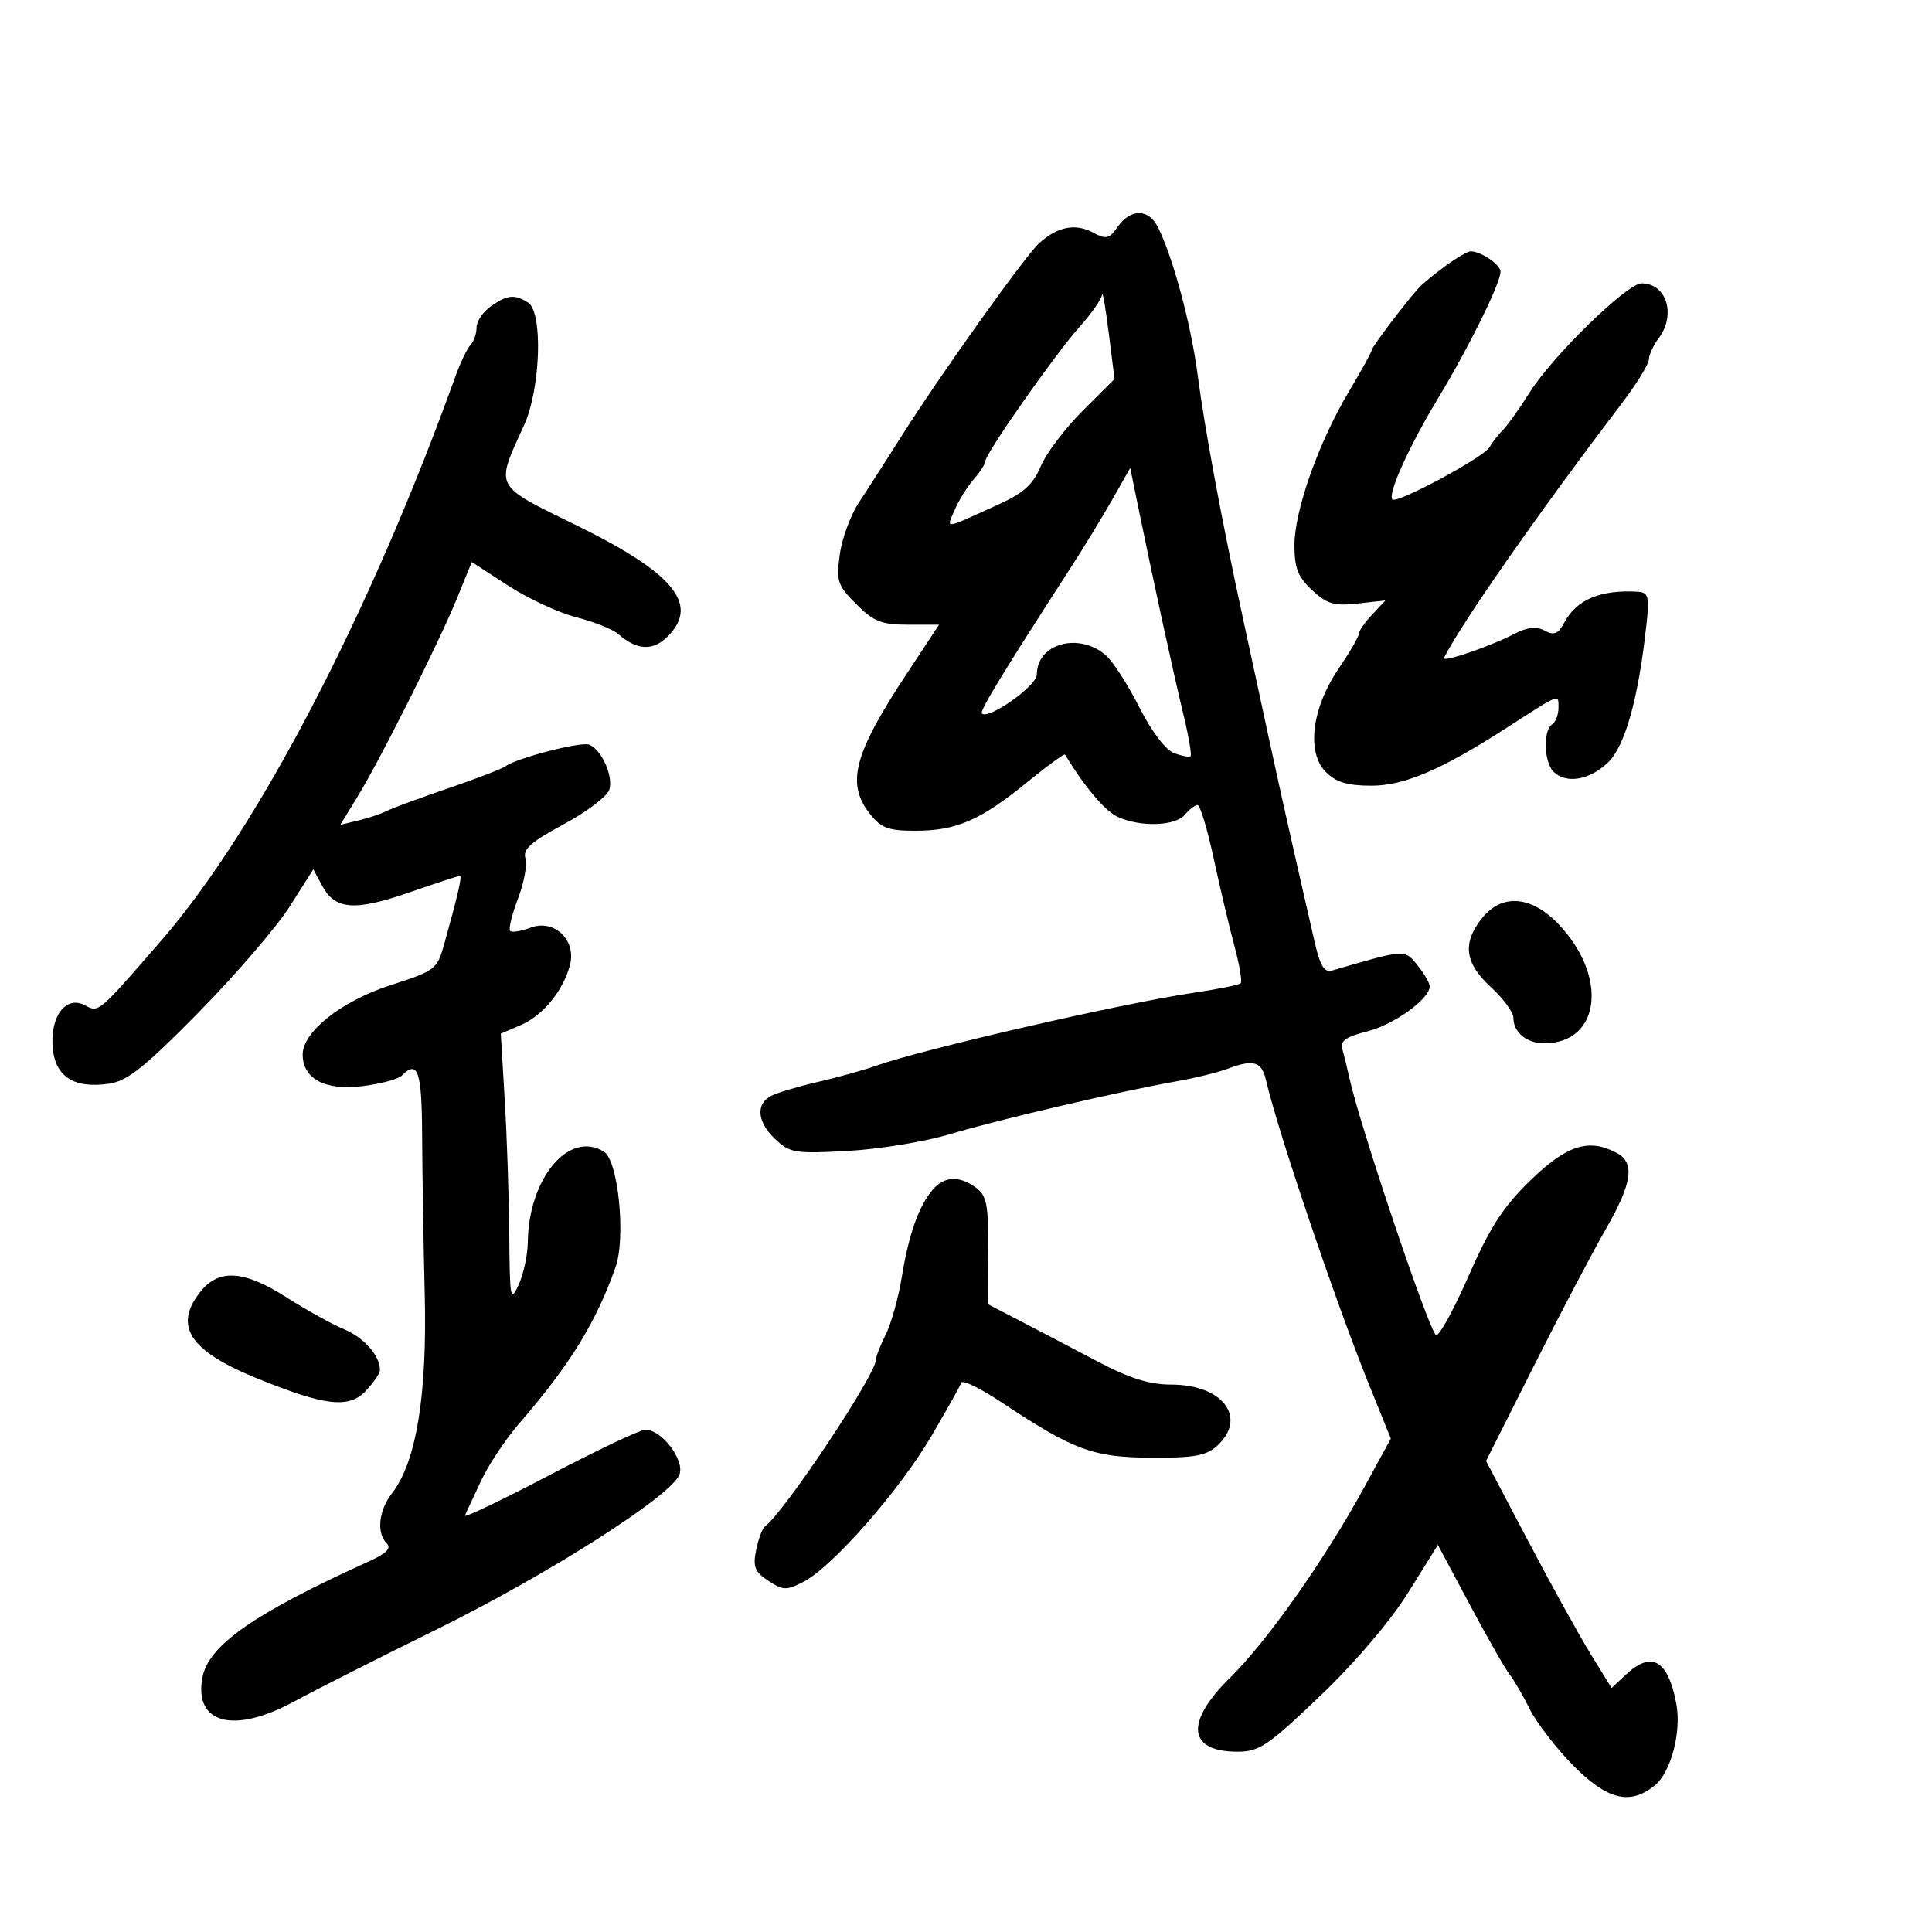 <svg xmlns="http://www.w3.org/2000/svg" width="300" height="300" viewBox="0 0 300 300" version="1.1">
	<path d="M 173.584 35.184 C 172.226 37.122, 171.784 37.222, 169.646 36.078 C 166.956 34.638, 164.174 35.208, 161.344 37.780 C 159.132 39.789, 145.735 58.591, 139.810 68 C 137.559 71.575, 134.660 76.093, 133.368 78.040 C 132.076 79.987, 130.740 83.615, 130.399 86.103 C 129.832 90.243, 130.049 90.895, 132.967 93.813 C 135.670 96.516, 136.887 97, 140.986 97 L 145.817 97 140.832 104.561 C 132.558 117.111, 131.360 121.645, 135.073 126.365 C 136.814 128.579, 137.938 129, 142.105 129 C 148.476 129, 152.220 127.386, 159.377 121.557 C 162.564 118.961, 165.262 116.987, 165.372 117.169 C 168.463 122.253, 171.598 125.951, 173.583 126.856 C 177.112 128.464, 182.524 128.279, 184 126.500 C 184.685 125.675, 185.566 125, 185.959 125 C 186.352 125, 187.472 128.713, 188.449 133.250 C 189.426 137.787, 190.877 143.911, 191.672 146.857 C 192.468 149.804, 192.909 152.425, 192.652 152.681 C 192.396 152.938, 189.106 153.601, 185.343 154.155 C 174.276 155.783, 143.253 162.915, 136 165.498 C 134.075 166.183, 130.025 167.310, 127 168.002 C 123.975 168.694, 120.713 169.668, 119.750 170.165 C 117.293 171.436, 117.574 174.251, 120.423 176.928 C 122.665 179.034, 123.509 179.168, 131.673 178.714 C 136.528 178.445, 143.650 177.275, 147.500 176.115 C 154.885 173.889, 173.933 169.446, 182.701 167.903 C 185.562 167.399, 189.079 166.540, 190.516 165.994 C 194.635 164.428, 195.916 164.798, 196.591 167.750 C 198.351 175.447, 207.358 202.074, 212.557 214.945 L 215.967 223.389 211.843 230.945 C 205.752 242.101, 196.787 254.829, 191.052 260.462 C 183.967 267.422, 184.409 272, 192.167 272 C 195.535 272, 196.893 271.084, 204.994 263.343 C 210.450 258.130, 215.888 251.743, 218.664 247.289 L 223.274 239.892 228.241 249.196 C 230.973 254.313, 233.746 259.175, 234.404 260 C 235.061 260.825, 236.477 263.256, 237.550 265.403 C 238.622 267.549, 241.659 271.487, 244.298 274.153 C 249.583 279.493, 253.105 280.356, 256.939 277.250 C 259.463 275.205, 261.122 268.934, 260.296 264.561 C 259.007 257.735, 256.463 256.277, 252.437 260.059 L 250.245 262.119 246.998 256.842 C 245.212 253.940, 240.827 246.008, 237.252 239.214 L 230.752 226.863 238.126 212.205 C 242.182 204.144, 247.188 194.620, 249.250 191.040 C 253.442 183.765, 253.926 180.566, 251.066 179.035 C 246.729 176.714, 243.309 177.791, 237.679 183.250 C 233.395 187.404, 231.369 190.542, 227.970 198.287 C 225.607 203.670, 223.346 207.720, 222.946 207.287 C 221.623 205.859, 211.134 174.676, 209.562 167.500 C 209.201 165.850, 208.689 163.769, 208.425 162.876 C 208.063 161.650, 209.012 160.983, 212.293 160.156 C 216.467 159.106, 222 155.116, 222 153.159 C 222 152.643, 221.145 151.166, 220.101 149.876 C 218.078 147.378, 218.329 147.363, 206.870 150.696 C 205.599 151.066, 204.975 149.995, 204.036 145.835 C 203.373 142.901, 202.005 136.900, 200.994 132.500 C 199.983 128.100, 198.186 120, 197.001 114.500 C 195.815 109, 194.016 100.675, 193.002 96 C 189.730 80.912, 187.084 66.699, 185.974 58.247 C 184.930 50.302, 182.146 39.948, 179.790 35.250 C 178.358 32.395, 175.558 32.365, 173.584 35.184 M 224.500 41.260 C 222.850 42.467, 221.050 43.927, 220.500 44.503 C 218.664 46.425, 213 53.876, 213 54.370 C 213 54.638, 211.404 57.535, 209.454 60.809 C 204.730 68.740, 201 79.277, 201 84.695 C 201 88.210, 201.553 89.609, 203.750 91.648 C 206.061 93.792, 207.190 94.122, 210.816 93.715 L 215.132 93.231 213.066 95.430 C 211.930 96.639, 211 97.985, 211 98.419 C 211 98.854, 209.580 101.300, 207.844 103.855 C 203.682 109.981, 202.843 116.843, 205.884 119.884 C 207.471 121.471, 209.242 122, 212.970 122 C 218.072 122, 223.895 119.503, 234 112.983 C 242.356 107.591, 242 107.728, 242 109.906 C 242 110.993, 241.550 112.160, 241 112.500 C 239.610 113.359, 239.746 118.346, 241.200 119.800 C 243.138 121.738, 246.696 121.186, 249.599 118.496 C 252.334 115.961, 254.424 108.490, 255.684 96.750 C 256.124 92.641, 255.944 91.984, 254.347 91.885 C 248.612 91.527, 244.828 93.084, 242.964 96.567 C 241.960 98.443, 241.338 98.716, 239.863 97.927 C 238.552 97.225, 237.182 97.372, 235.129 98.433 C 231.278 100.425, 223.816 102.968, 224.224 102.150 C 226.869 96.848, 238.888 79.640, 251.686 62.834 C 254.059 59.718, 256.014 56.568, 256.032 55.834 C 256.049 55.101, 256.724 53.626, 257.532 52.559 C 260.304 48.893, 258.797 44, 254.895 44 C 252.642 44, 241.052 55.309, 237.496 60.978 C 235.951 63.440, 234.093 66.050, 233.366 66.777 C 232.639 67.504, 231.697 68.712, 231.272 69.462 C 230.387 71.024, 216.924 78.257, 216.217 77.550 C 215.423 76.756, 218.784 69.324, 223.367 61.739 C 228.123 53.868, 233 43.970, 233 42.189 C 233 41.077, 229.875 38.971, 228.316 39.032 C 227.867 39.049, 226.150 40.052, 224.500 41.260 M 171.129 45.747 C 171.058 46.433, 169.488 48.683, 167.639 50.747 C 163.856 54.972, 153 70.445, 153 71.612 C 153 72.029, 152.186 73.300, 151.191 74.436 C 150.196 75.571, 148.865 77.716, 148.234 79.202 C 146.953 82.220, 146.293 82.312, 155.294 78.215 C 158.933 76.559, 160.453 75.161, 161.601 72.412 C 162.434 70.420, 165.353 66.552, 168.088 63.817 L 173.062 58.843 172.160 51.672 C 171.664 47.727, 171.200 45.061, 171.129 45.747 M 76.223 47.557 C 75 48.413, 74 49.898, 74 50.857 C 74 51.816, 73.582 53.028, 73.070 53.550 C 72.559 54.072, 71.491 56.300, 70.699 58.500 C 57.371 95.485, 39.928 128.922, 24.999 146.100 C 15.192 157.384, 15.344 157.255, 13.195 156.104 C 10.255 154.531, 7.782 157.760, 8.184 162.645 C 8.560 167.209, 11.516 169.093, 17 168.261 C 19.816 167.834, 22.536 165.657, 30.926 157.115 C 36.660 151.277, 42.995 143.908, 45.002 140.740 L 48.651 134.980 50.009 137.517 C 52.019 141.272, 55.046 141.516, 63.483 138.602 C 67.627 137.171, 71.191 136, 71.404 136 C 71.789 136, 71.127 138.892, 68.982 146.578 C 67.884 150.514, 67.593 150.737, 60.689 152.961 C 53.062 155.417, 47 160.193, 47 163.745 C 47 167.500, 50.433 169.346, 56.158 168.668 C 59.012 168.330, 61.809 167.591, 62.373 167.027 C 64.890 164.510, 65.501 166.286, 65.547 176.250 C 65.573 181.887, 65.755 193.025, 65.952 201 C 66.339 216.699, 64.632 227.058, 60.863 231.885 C 58.797 234.529, 58.435 238.035, 60.058 239.658 C 60.803 240.403, 59.987 241.228, 57.308 242.442 C 39.453 250.529, 32.347 255.487, 31.427 260.500 C 30.106 267.691, 36.337 269.297, 45.722 264.186 C 48.900 262.455, 58.700 257.496, 67.500 253.165 C 85.134 244.487, 104.508 232.126, 105.532 228.900 C 106.261 226.601, 102.717 222, 100.216 222 C 99.427 222, 92.706 225.185, 85.281 229.079 C 77.856 232.972, 71.962 235.784, 72.184 235.329 C 72.405 234.873, 73.524 232.475, 74.669 230 C 75.815 227.525, 78.505 223.475, 80.649 221 C 88.488 211.948, 92.555 205.348, 95.583 196.766 C 97.196 192.193, 96.010 180.257, 93.803 178.857 C 88.394 175.426, 82.080 182.909, 81.955 192.899 C 81.930 194.880, 81.292 197.850, 80.536 199.500 C 79.265 202.277, 79.156 201.712, 79.081 191.906 C 79.037 186.079, 78.721 176.629, 78.381 170.906 L 77.762 160.500 80.868 159.172 C 84.311 157.700, 87.520 153.759, 88.520 149.776 C 89.491 145.908, 86.014 142.664, 82.379 144.046 C 80.918 144.601, 79.495 144.828, 79.217 144.550 C 78.939 144.272, 79.485 142.019, 80.430 139.544 C 81.375 137.069, 81.895 134.245, 81.586 133.270 C 81.147 131.886, 82.453 130.725, 87.519 127.998 C 91.093 126.074, 94.285 123.659, 94.613 122.631 C 95.277 120.553, 93.402 116.368, 91.475 115.629 C 90.180 115.132, 80.246 117.699, 78.500 118.982 C 77.950 119.386, 73.936 120.930, 69.581 122.414 C 65.225 123.897, 60.950 125.474, 60.081 125.917 C 59.211 126.361, 57.226 127.028, 55.670 127.401 L 52.840 128.078 55.470 123.789 C 59.036 117.974, 68.157 99.787, 70.970 92.883 L 73.258 87.265 78.879 90.918 C 81.971 92.927, 86.744 95.145, 89.487 95.845 C 92.230 96.546, 95.155 97.714, 95.987 98.441 C 99.009 101.082, 101.529 101.131, 103.911 98.594 C 108.506 93.704, 104.419 88.874, 89.500 81.564 C 76.543 75.215, 76.890 75.882, 81.385 66 C 83.952 60.357, 84.336 48.456, 82 46.979 C 79.904 45.654, 78.779 45.766, 76.223 47.557 M 172.706 77.584 C 171.170 80.288, 168.245 85.079, 166.207 88.231 C 155.858 104.230, 152.086 110.420, 152.459 110.792 C 153.480 111.813, 161 106.488, 161 104.744 C 161 99.935, 167.521 98.112, 171.708 101.750 C 172.816 102.713, 175.152 106.333, 176.899 109.796 C 178.781 113.527, 180.977 116.433, 182.288 116.930 C 183.504 117.390, 184.668 117.614, 184.873 117.427 C 185.078 117.240, 184.561 114.255, 183.724 110.794 C 182.186 104.433, 179.227 90.854, 176.814 79.084 L 175.499 72.668 172.706 77.584 M 230.073 142.635 C 227.040 146.490, 227.452 149.559, 231.500 153.274 C 233.425 155.041, 235 157.187, 235 158.043 C 235 160.301, 237.046 162, 239.766 162 C 248.578 162, 249.768 151.514, 241.879 143.375 C 237.678 139.041, 233.124 138.755, 230.073 142.635 M 144.820 184.750 C 142.659 187.288, 141.102 191.695, 140.028 198.312 C 139.509 201.508, 138.391 205.515, 137.542 207.216 C 136.694 208.916, 136 210.696, 136 211.171 C 136 213.464, 121.808 234.774, 118.765 237.050 C 118.361 237.352, 117.750 238.998, 117.409 240.707 C 116.891 243.295, 117.210 244.091, 119.317 245.472 C 121.610 246.974, 122.125 246.987, 124.800 245.603 C 129.264 243.295, 139.676 231.431, 144.595 223.049 C 147 218.950, 149.102 215.194, 149.266 214.701 C 149.431 214.208, 152.250 215.585, 155.532 217.761 C 166.760 225.205, 169.694 226.292, 178.699 226.350 C 185.332 226.393, 187.289 226.048, 188.949 224.546 C 193.765 220.188, 189.933 215, 181.898 215 C 178.476 215, 175.418 214.039, 170.370 211.377 C 166.592 209.384, 161.222 206.572, 158.438 205.127 L 153.377 202.500 153.438 194.175 C 153.491 187.049, 153.221 185.646, 151.559 184.425 C 148.959 182.516, 146.626 182.629, 144.820 184.750 M 31.073 200.635 C 26.910 205.927, 29.440 209.770, 39.887 214.021 C 50.545 218.358, 54.207 218.767, 56.862 215.917 C 58.038 214.655, 59 213.228, 59 212.746 C 59 210.507, 56.532 207.702, 53.415 206.400 C 51.532 205.613, 47.540 203.401, 44.544 201.485 C 37.873 197.217, 33.955 196.970, 31.073 200.635" stroke="none" fill="black" fill-rule="evenodd"/>
</svg>